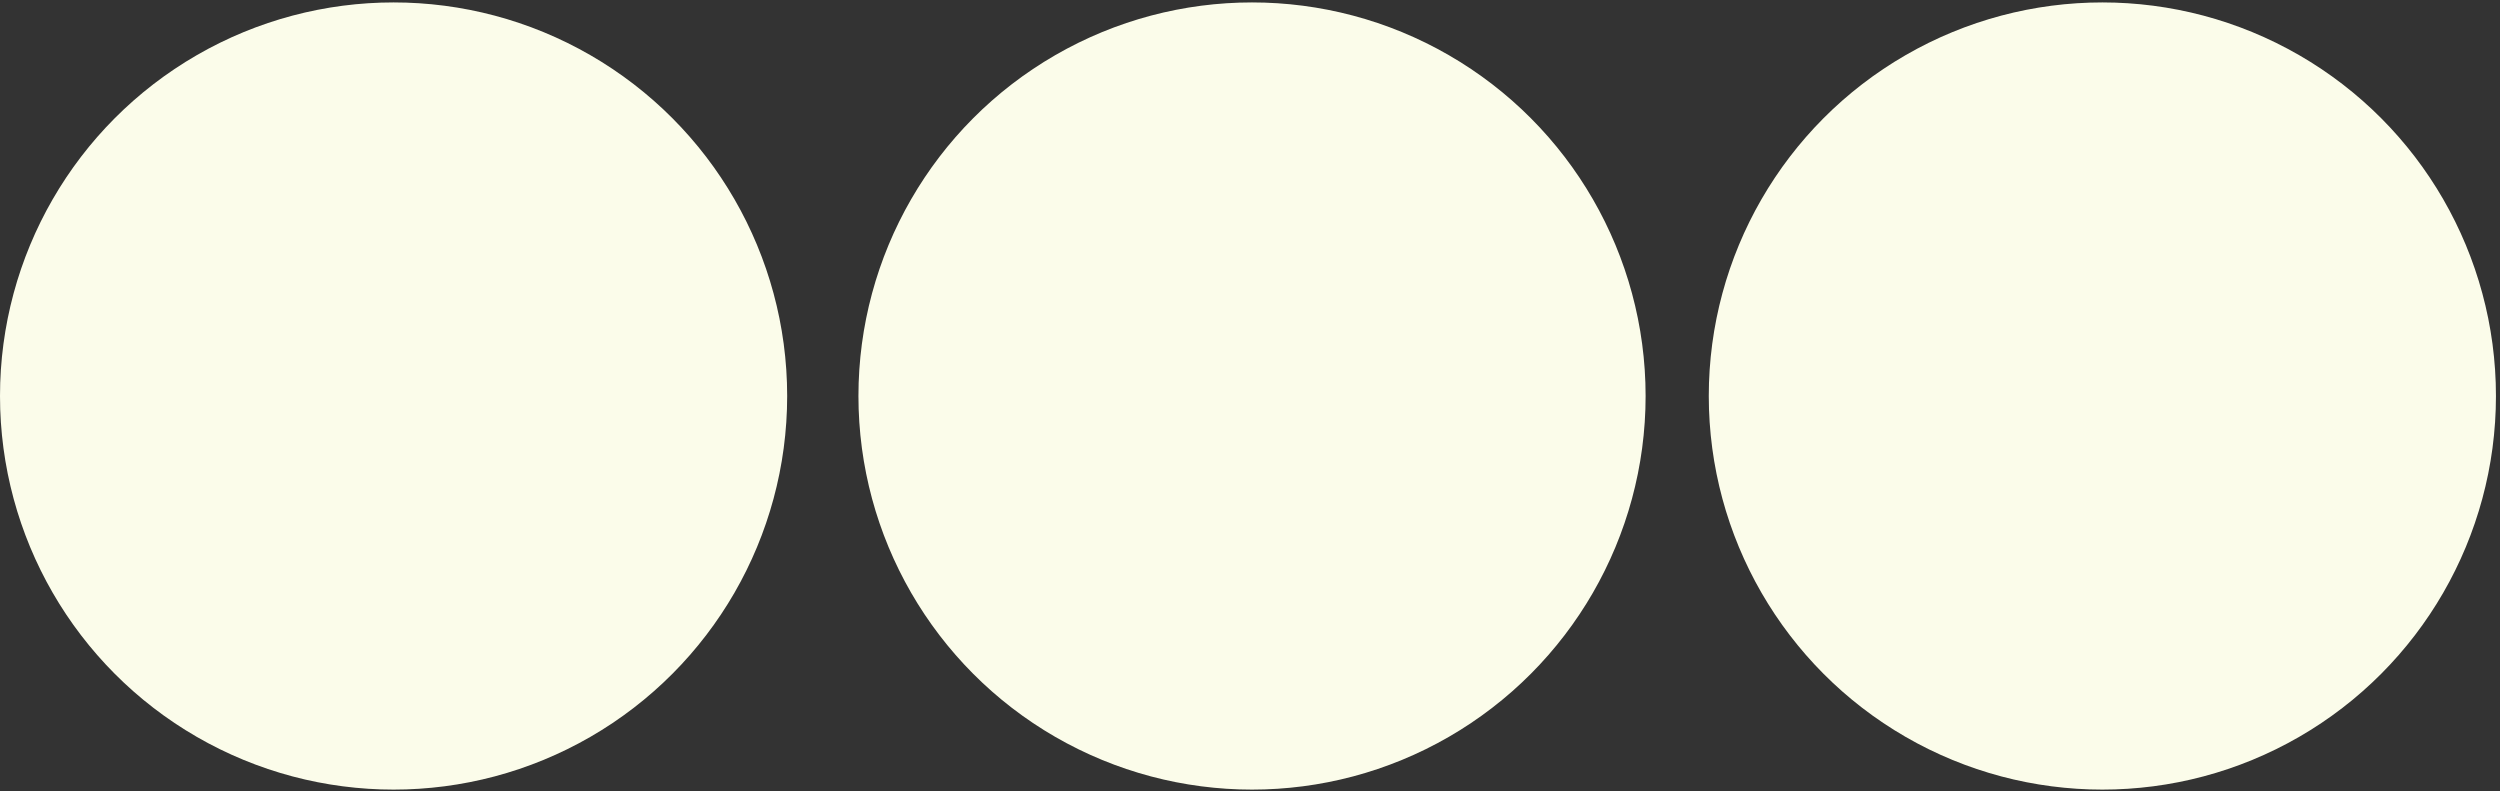 <?xml version="1.0" encoding="utf-8"?>
<!-- Generator: Adobe Illustrator 24.0.1, SVG Export Plug-In . SVG Version: 6.00 Build 0)  -->
<svg version="1.1" id="Layer_1" xmlns="http://www.w3.org/2000/svg" xmlns:xlink="http://www.w3.org/1999/xlink" x="0px" y="0px"
	 viewBox="0 0 308.7 97.7" style="enable-background:new 0 0 308.7 97.7;" xml:space="preserve">
<rect x="0" y="0" width="308.7" height="97.7" fill="#333333" stroke="none"/>
<style type="text/css">
	.st0{fill:#FBFCEA;}
</style>
<circle class="st0" cx="48.6" cy="48.9" r="48.6"/>
<circle class="st0" cx="154.6" cy="48.9" r="48.6"/>
<circle class="st0" cx="259.6" cy="48.9" r="48.6"/>
</svg>
